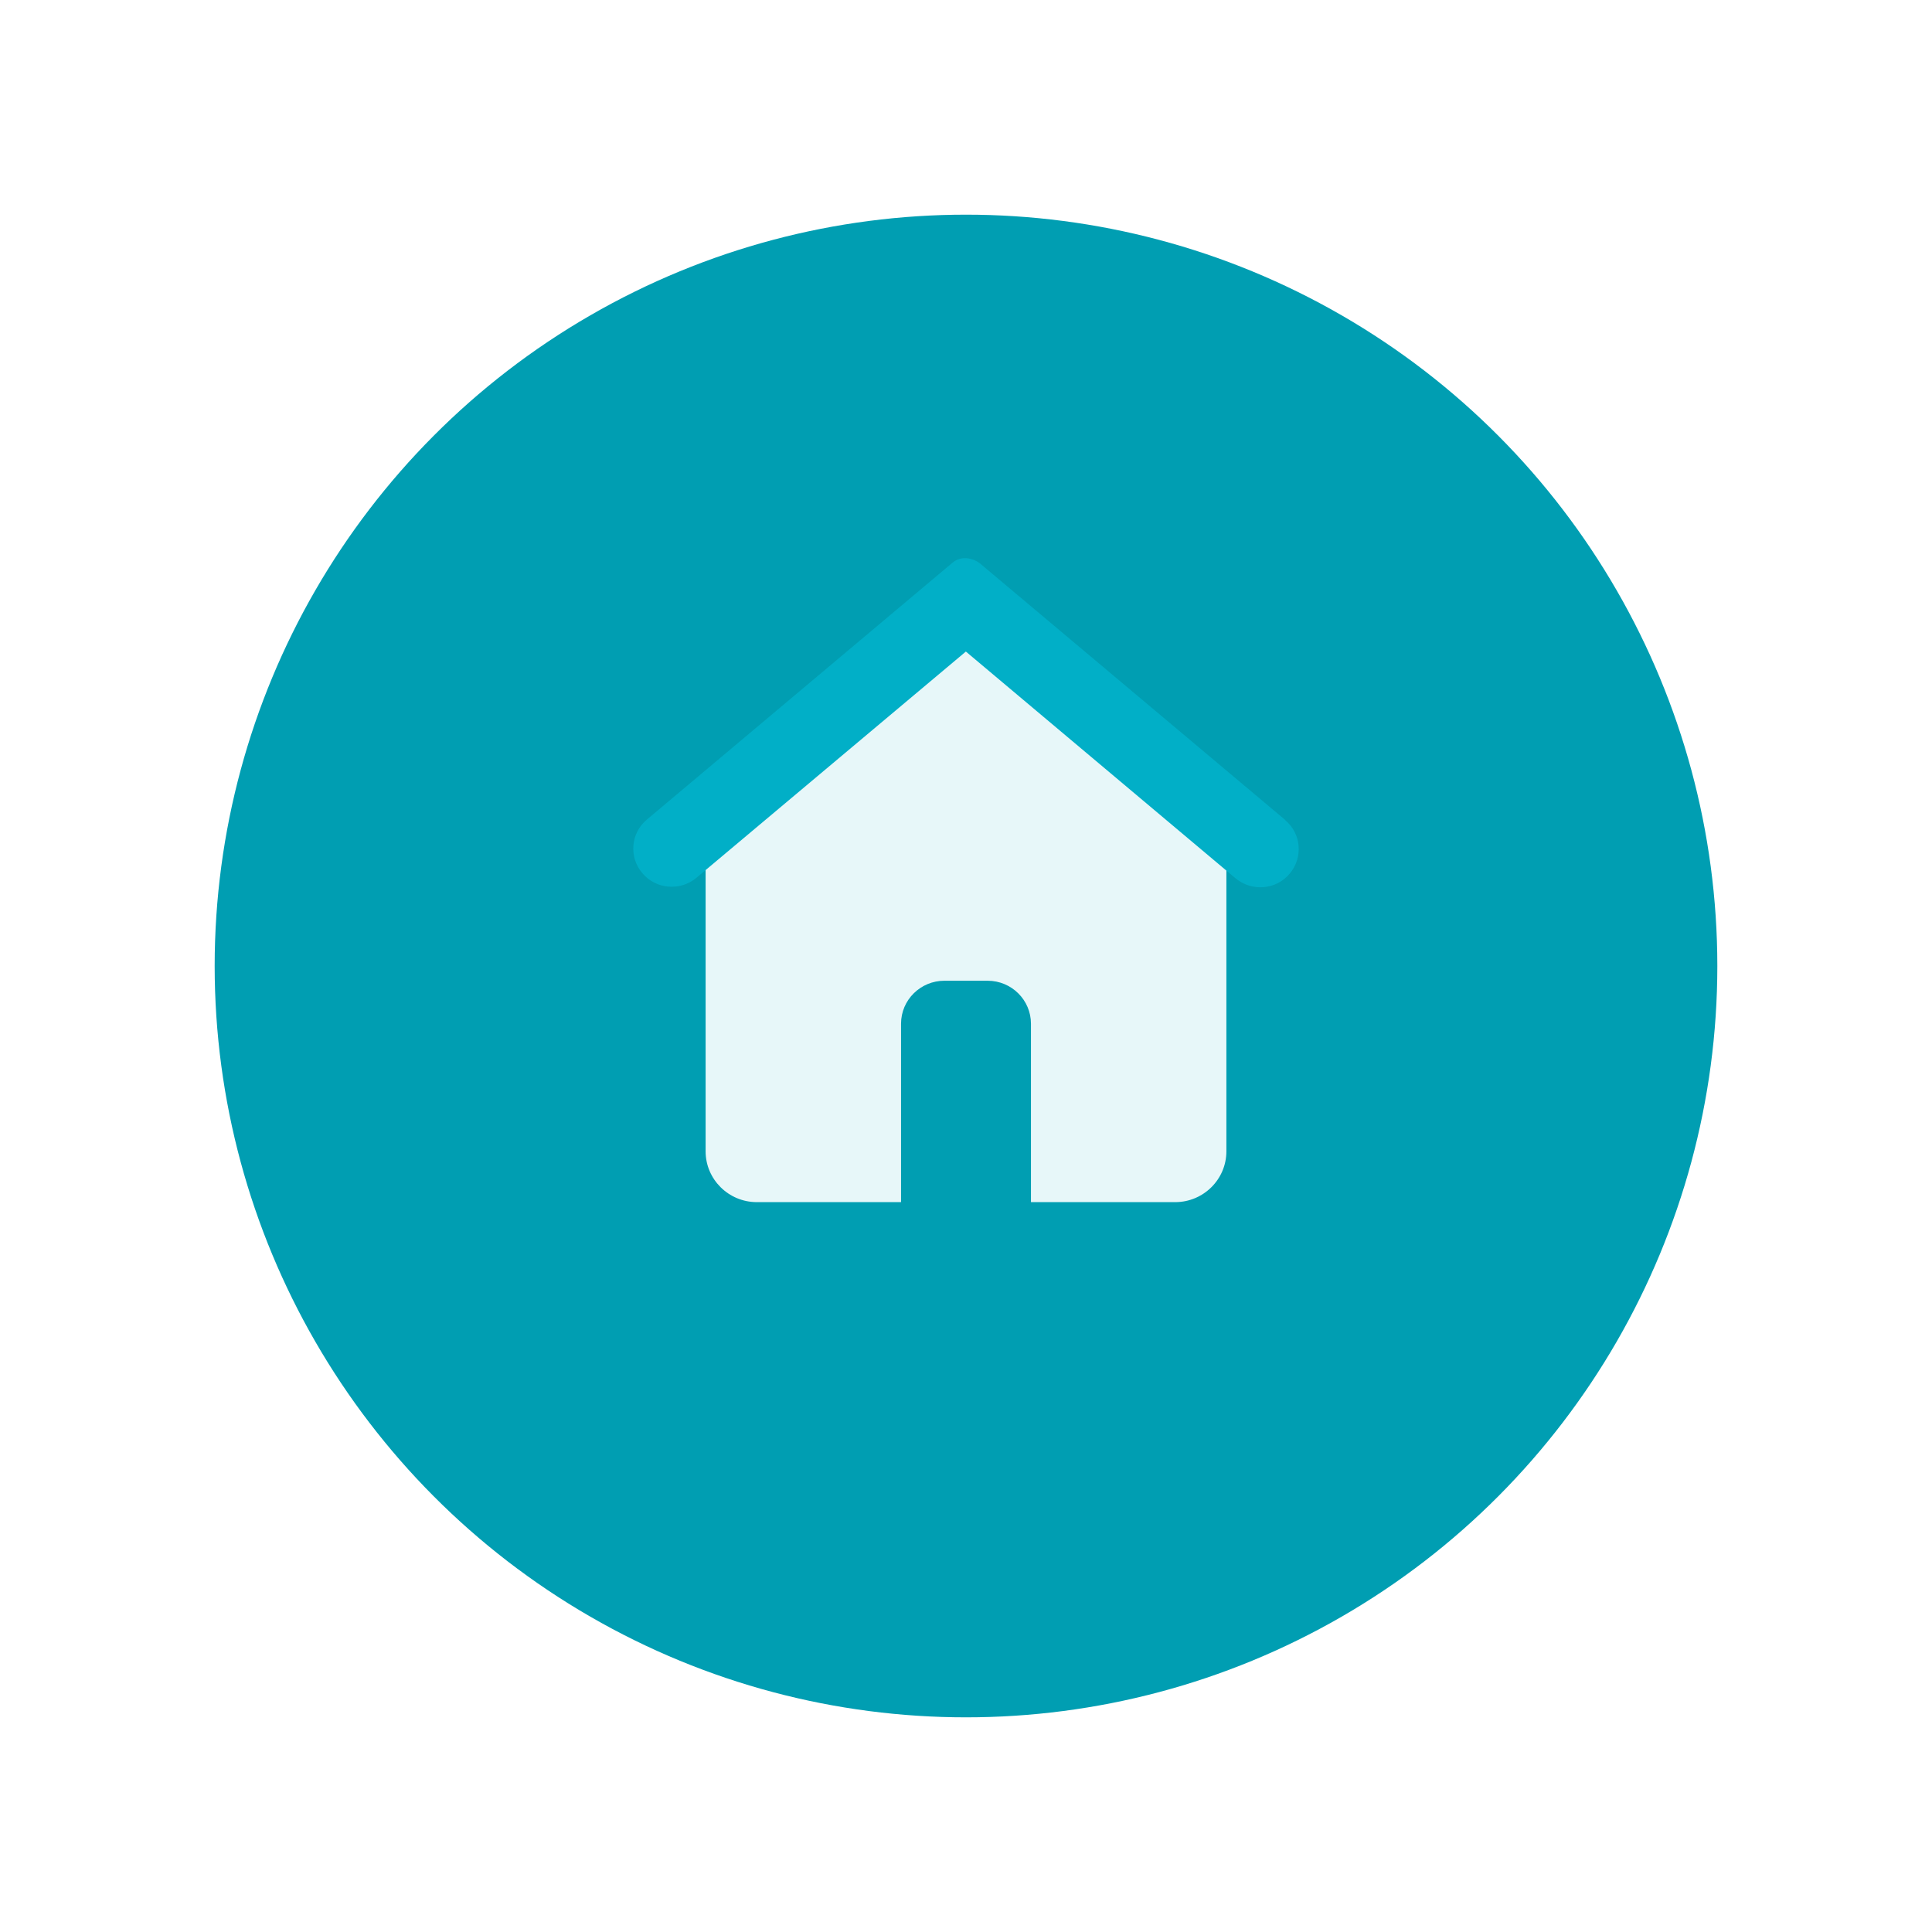 <svg width="90" height="90" viewBox="0 0 90 90" fill="none" xmlns="http://www.w3.org/2000/svg">
<g id="Navigation">
<g id="Ellipse 8" filter="url(#filter0_d_5_951)">
<circle cx="45" cy="41" r="35" fill="#009EB2"/>
</g>
<g id="Group 11149">
<path id="Vector" d="M55.913 37.242L47.51 30.249C46.033 29.028 43.942 29.028 42.466 30.249L34.1 37.254C33.337 37.864 32.882 38.792 32.87 39.792V53.632C32.87 54.938 33.94 56 35.256 56H41.974V54.023C41.974 54.023 41.974 54.011 41.974 53.998V47.689C41.974 46.578 42.884 45.687 43.991 45.687H46.009C47.128 45.687 48.026 46.59 48.026 47.689V50.837V56H54.744C56.06 56 57.13 54.938 57.13 53.632V39.78C57.118 38.779 56.663 37.852 55.9 37.242H55.913Z" fill="#E7F7F9"/>
<path id="Vector_2" d="M59.876 38.201L45.63 26.229C45.568 26.18 45.493 26.143 45.418 26.105C45.406 26.105 45.381 26.081 45.368 26.081C45.331 26.068 45.281 26.056 45.243 26.044C44.956 25.957 44.632 25.994 44.382 26.204L30.137 38.176C29.375 38.808 29.288 39.935 29.924 40.677C30.561 41.433 31.697 41.519 32.446 40.888L44.994 30.352L57.554 40.913C58.315 41.544 59.439 41.457 60.076 40.702C60.712 39.947 60.625 38.833 59.864 38.201H59.876Z" fill="#01AFC7"/>
</g>
</g>
<defs>
<filter id="filter0_d_5_951" x="0" y="0" width="90" height="90" filterUnits="userSpaceOnUse" color-interpolation-filters="sRGB">
<feFlood flood-opacity="0" result="BackgroundImageFix"/>
<feColorMatrix in="SourceAlpha" type="matrix" values="0 0 0 0 0 0 0 0 0 0 0 0 0 0 0 0 0 0 127 0" result="hardAlpha"/>
<feOffset dy="4"/>
<feGaussianBlur stdDeviation="5"/>
<feComposite in2="hardAlpha" operator="out"/>
<feColorMatrix type="matrix" values="0 0 0 0 0.071 0 0 0 0 0.417 0 0 0 0 0.354 0 0 0 0.37 0"/>
<feBlend mode="normal" in2="BackgroundImageFix" result="effect1_dropShadow_5_951"/>
<feBlend mode="normal" in="SourceGraphic" in2="effect1_dropShadow_5_951" result="shape"/>
</filter>
</defs>
</svg>
